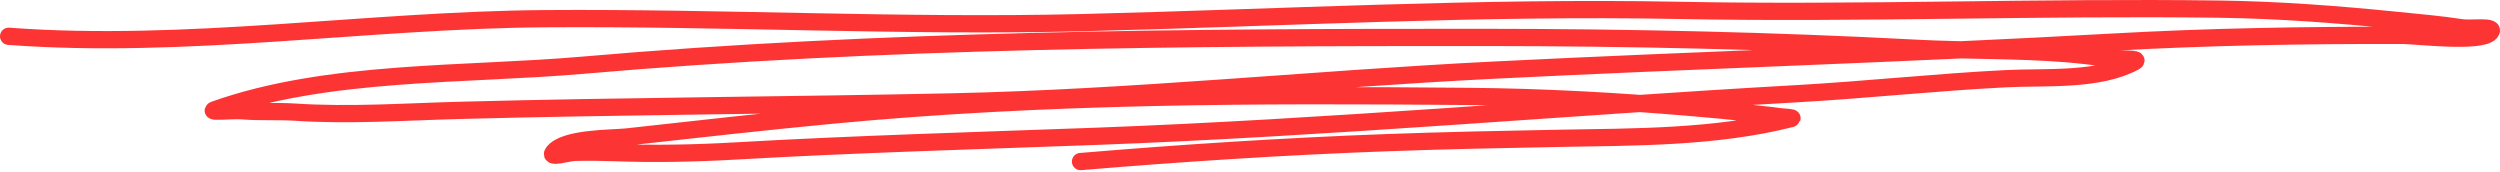 <svg width="290" height="20" viewBox="0 0 290 20" fill="none" xmlns="http://www.w3.org/2000/svg">
<path d="M125.34 18.741C137.122 17.752 148.908 16.989 160.721 16.555C167.35 16.312 173.978 16.173 180.61 16.051C189.574 15.887 199.017 15.976 207.783 13.754C208.246 13.637 206.843 13.595 206.371 13.525C205.386 13.379 204.387 13.307 203.399 13.184C200.94 12.878 198.494 12.663 196.026 12.454C187.544 11.737 179.037 11.262 170.527 11.186C145.686 10.966 121.351 11.004 96.58 13.353C88.63 14.107 80.706 15.002 72.768 15.881C70.943 16.083 65.429 15.953 64.159 17.703C63.661 18.39 65.856 17.698 66.705 17.672C68.19 17.628 69.663 17.648 71.148 17.702C75.879 17.874 80.614 17.784 85.342 17.512C99.272 16.712 113.258 16.326 127.207 15.809C154.304 14.804 181.36 12.394 208.426 10.87C216.527 10.414 224.603 9.533 232.704 9.127C237.25 8.899 243.463 9.422 247.614 7.172C248.472 6.707 245.678 6.921 244.711 6.792C242.994 6.562 241.307 6.353 239.578 6.216C233.842 5.761 228.031 5.903 222.279 5.599C205.638 4.719 188.969 4.351 172.298 4.34C137.541 4.32 102.22 4.548 67.582 7.567C53.98 8.753 37.958 8.093 24.931 12.722C23.936 13.076 27.046 12.76 28.098 12.849C30.134 13.021 32.203 12.875 34.245 13.009C40.609 13.428 46.96 12.97 53.326 12.802C72.321 12.3 91.354 12.227 110.376 11.821C131.367 11.373 152.264 9.187 173.224 8.139C197.118 6.945 221.004 6.242 244.888 4.897C256.133 4.264 267.38 4.076 278.639 4.101C280.24 4.105 287.794 5.035 288.884 3.77C289.621 2.914 286.657 3.393 285.541 3.219C283.019 2.828 280.489 2.618 277.951 2.36C271.136 1.669 264.267 1.153 257.417 1.06C236.556 0.777 215.674 1.609 194.817 1.204C171.781 0.758 148.54 2.067 125.495 2.627C104.76 3.131 83.933 2.019 63.181 2.168C42.574 2.316 21.596 5.744 1 4.21" stroke="#FC0202" stroke-opacity="0.8" stroke-width="2" stroke-miterlimit="1.5" stroke-linecap="round" stroke-linejoin="round"/>
</svg>
